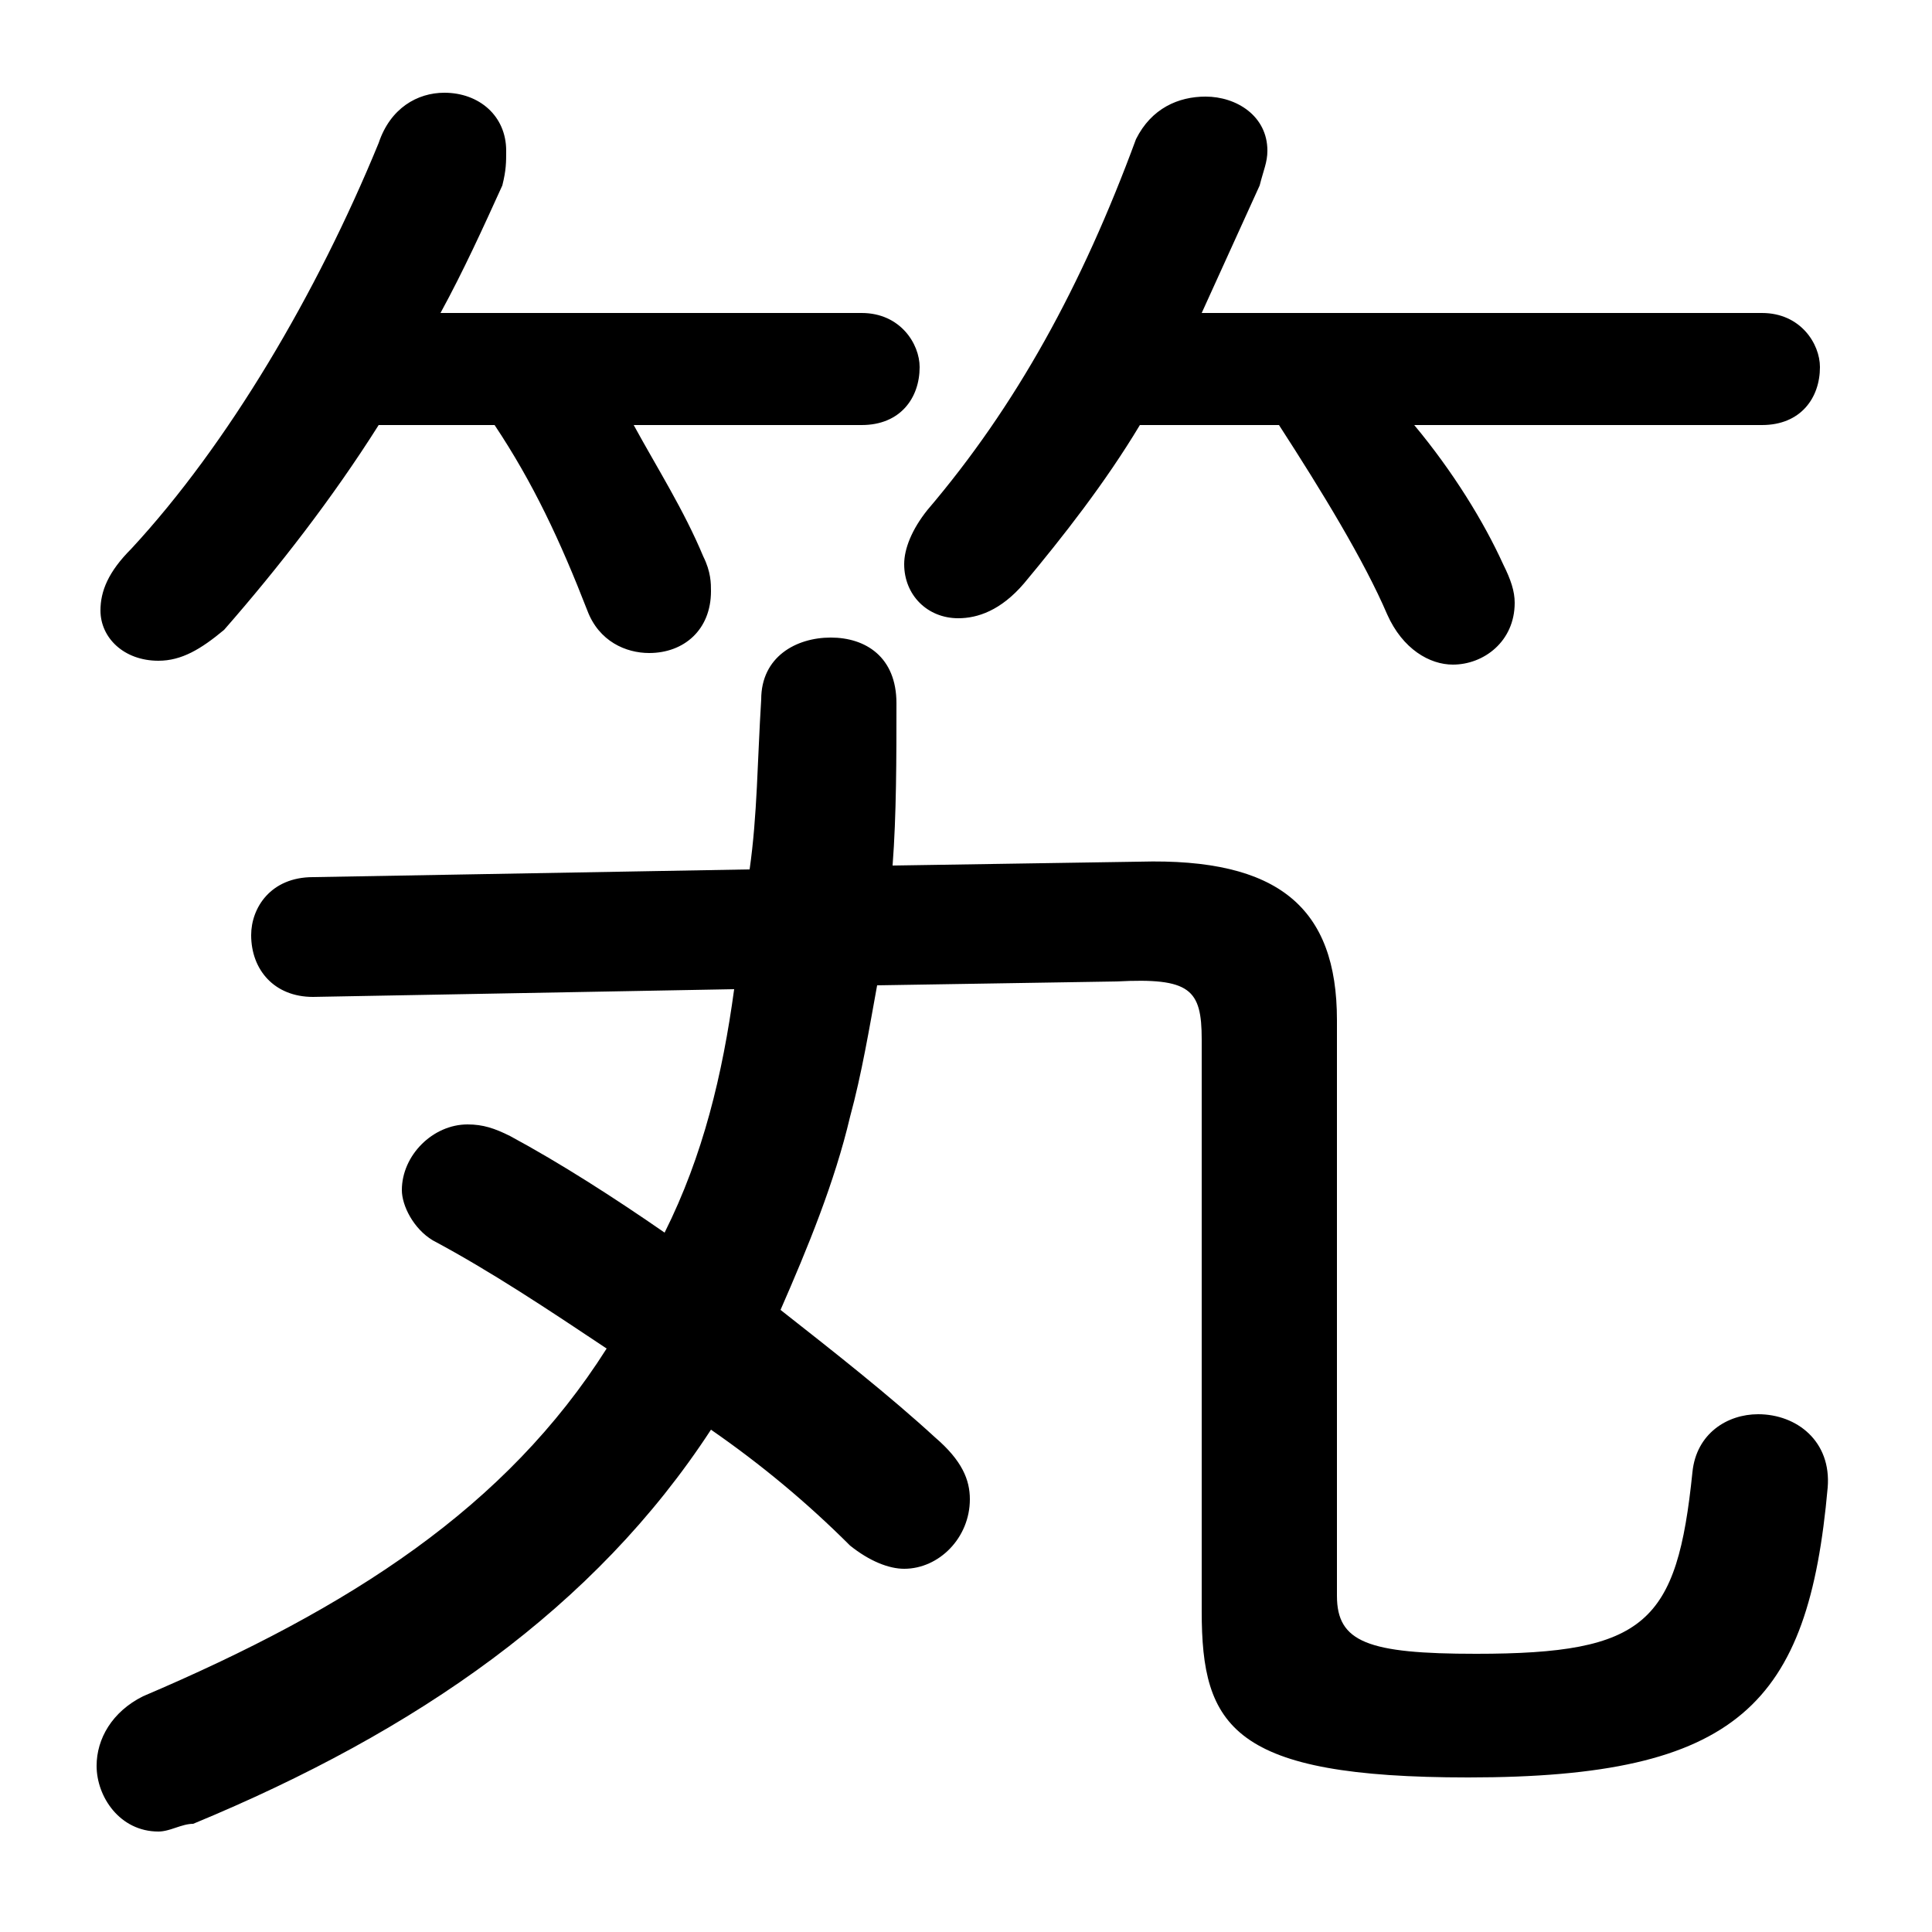 <svg xmlns="http://www.w3.org/2000/svg" viewBox="0 -44.0 50.0 50.0">
    <rect x="0" y="-44.0" width="50.0" height="50.0" fill="#808080" stroke="none"/>
    <g transform="scale(1, -1)">
        <!-- ボディの枠 -->
        <rect x="0" y="-6.0" width="50.0" height="50.0"
            stroke="white" fill="white"/>
        <!-- グリフ座標系の原点 -->
        <circle cx="0" cy="0" r="5" fill="white"/>
        <!-- グリフのアウトライン -->
        <g style="fill:black;stroke:#000000;stroke-width:0;stroke-linecap:round;stroke-linejoin:round;">
        <path d="M 28.9 18.6 C 30.8 18.7 31.1 18.4 31.1 17.1 L 31.1 2.3 C 31.1 -0.7 31.9 -2.0 38.0 -2.0 C 45.0 -2.0 46.8 -0.1 47.3 5.5 C 47.4 6.7 46.5 7.4 45.5 7.4 C 44.7 7.4 43.9 6.9 43.8 5.9 C 43.4 2.0 42.6 1.2 38.2 1.2 C 35.4 1.2 34.6 1.5 34.6 2.7 L 34.6 17.6 C 34.6 20.5 33.1 21.8 29.5 21.7 L 23.1 21.6 C 23.2 22.9 23.2 24.4 23.2 25.8 C 23.2 27.0 22.4 27.5 21.5 27.5 C 20.6 27.5 19.7 27.0 19.7 25.9 C 19.6 24.3 19.6 22.9 19.4 21.5 L 8.1 21.3 C 7.0 21.3 6.5 20.5 6.5 19.8 C 6.5 18.9 7.1 18.2 8.1 18.2 L 19.0 18.4 C 18.7 16.2 18.2 14.1 17.2 12.1 C 15.9 13.0 14.5 13.9 13.2 14.6 C 12.8 14.8 12.5 14.9 12.1 14.9 C 11.2 14.9 10.4 14.1 10.4 13.2 C 10.4 12.8 10.7 12.2 11.2 11.9 C 12.7 11.1 14.2 10.1 15.7 9.1 C 13.1 5.0 9.1 2.4 3.7 0.1 C 2.9 -0.3 2.5 -1.0 2.5 -1.7 C 2.5 -2.5 3.1 -3.4 4.1 -3.4 C 4.4 -3.4 4.7 -3.2 5.0 -3.2 C 10.8 -0.8 15.4 2.4 18.4 7.0 C 19.7 6.1 20.9 5.1 22.0 4.0 C 22.5 3.6 23.0 3.4 23.4 3.4 C 24.3 3.4 25.1 4.2 25.1 5.2 C 25.1 5.7 24.9 6.2 24.2 6.8 C 23.0 7.9 21.6 9.0 20.2 10.1 C 20.9 11.7 21.6 13.4 22.0 15.1 C 22.3 16.2 22.5 17.4 22.7 18.5 Z M 12.8 33.0 C 13.8 31.5 14.5 30.0 15.2 28.2 C 15.5 27.4 16.2 27.1 16.8 27.1 C 17.7 27.1 18.4 27.7 18.4 28.7 C 18.4 28.9 18.4 29.2 18.2 29.6 C 17.7 30.8 17.0 31.9 16.4 33.0 L 22.3 33.0 C 23.3 33.0 23.8 33.7 23.8 34.5 C 23.8 35.1 23.3 35.9 22.3 35.9 L 11.4 35.9 C 12.0 37.0 12.5 38.1 13.0 39.2 C 13.1 39.6 13.1 39.8 13.1 40.1 C 13.1 41.0 12.4 41.6 11.5 41.6 C 10.8 41.6 10.1 41.2 9.8 40.3 C 8.2 36.4 5.9 32.5 3.4 29.8 C 2.8 29.2 2.6 28.7 2.6 28.2 C 2.6 27.5 3.2 26.9 4.1 26.9 C 4.7 26.9 5.2 27.2 5.8 27.7 C 7.2 29.3 8.6 31.1 9.8 33.0 Z M 33.1 33.0 C 34.2 31.3 35.3 29.5 35.9 28.1 C 36.3 27.2 37.0 26.8 37.6 26.8 C 38.4 26.8 39.2 27.4 39.2 28.4 C 39.2 28.7 39.1 29.0 38.9 29.4 C 38.4 30.5 37.6 31.8 36.6 33.0 L 45.6 33.0 C 46.6 33.0 47.1 33.7 47.1 34.5 C 47.1 35.1 46.6 35.9 45.6 35.9 L 31.1 35.9 C 31.6 37.0 32.1 38.1 32.6 39.2 C 32.7 39.6 32.8 39.8 32.8 40.1 C 32.8 41.0 32.0 41.5 31.2 41.5 C 30.5 41.5 29.8 41.2 29.4 40.4 C 28.0 36.6 26.3 33.5 24.0 30.8 C 23.6 30.3 23.4 29.8 23.4 29.4 C 23.4 28.6 24.0 28.0 24.8 28.0 C 25.3 28.0 25.9 28.2 26.5 28.9 C 27.5 30.1 28.6 31.5 29.5 33.0 Z"/>
    </g>
    </g>
</svg>
